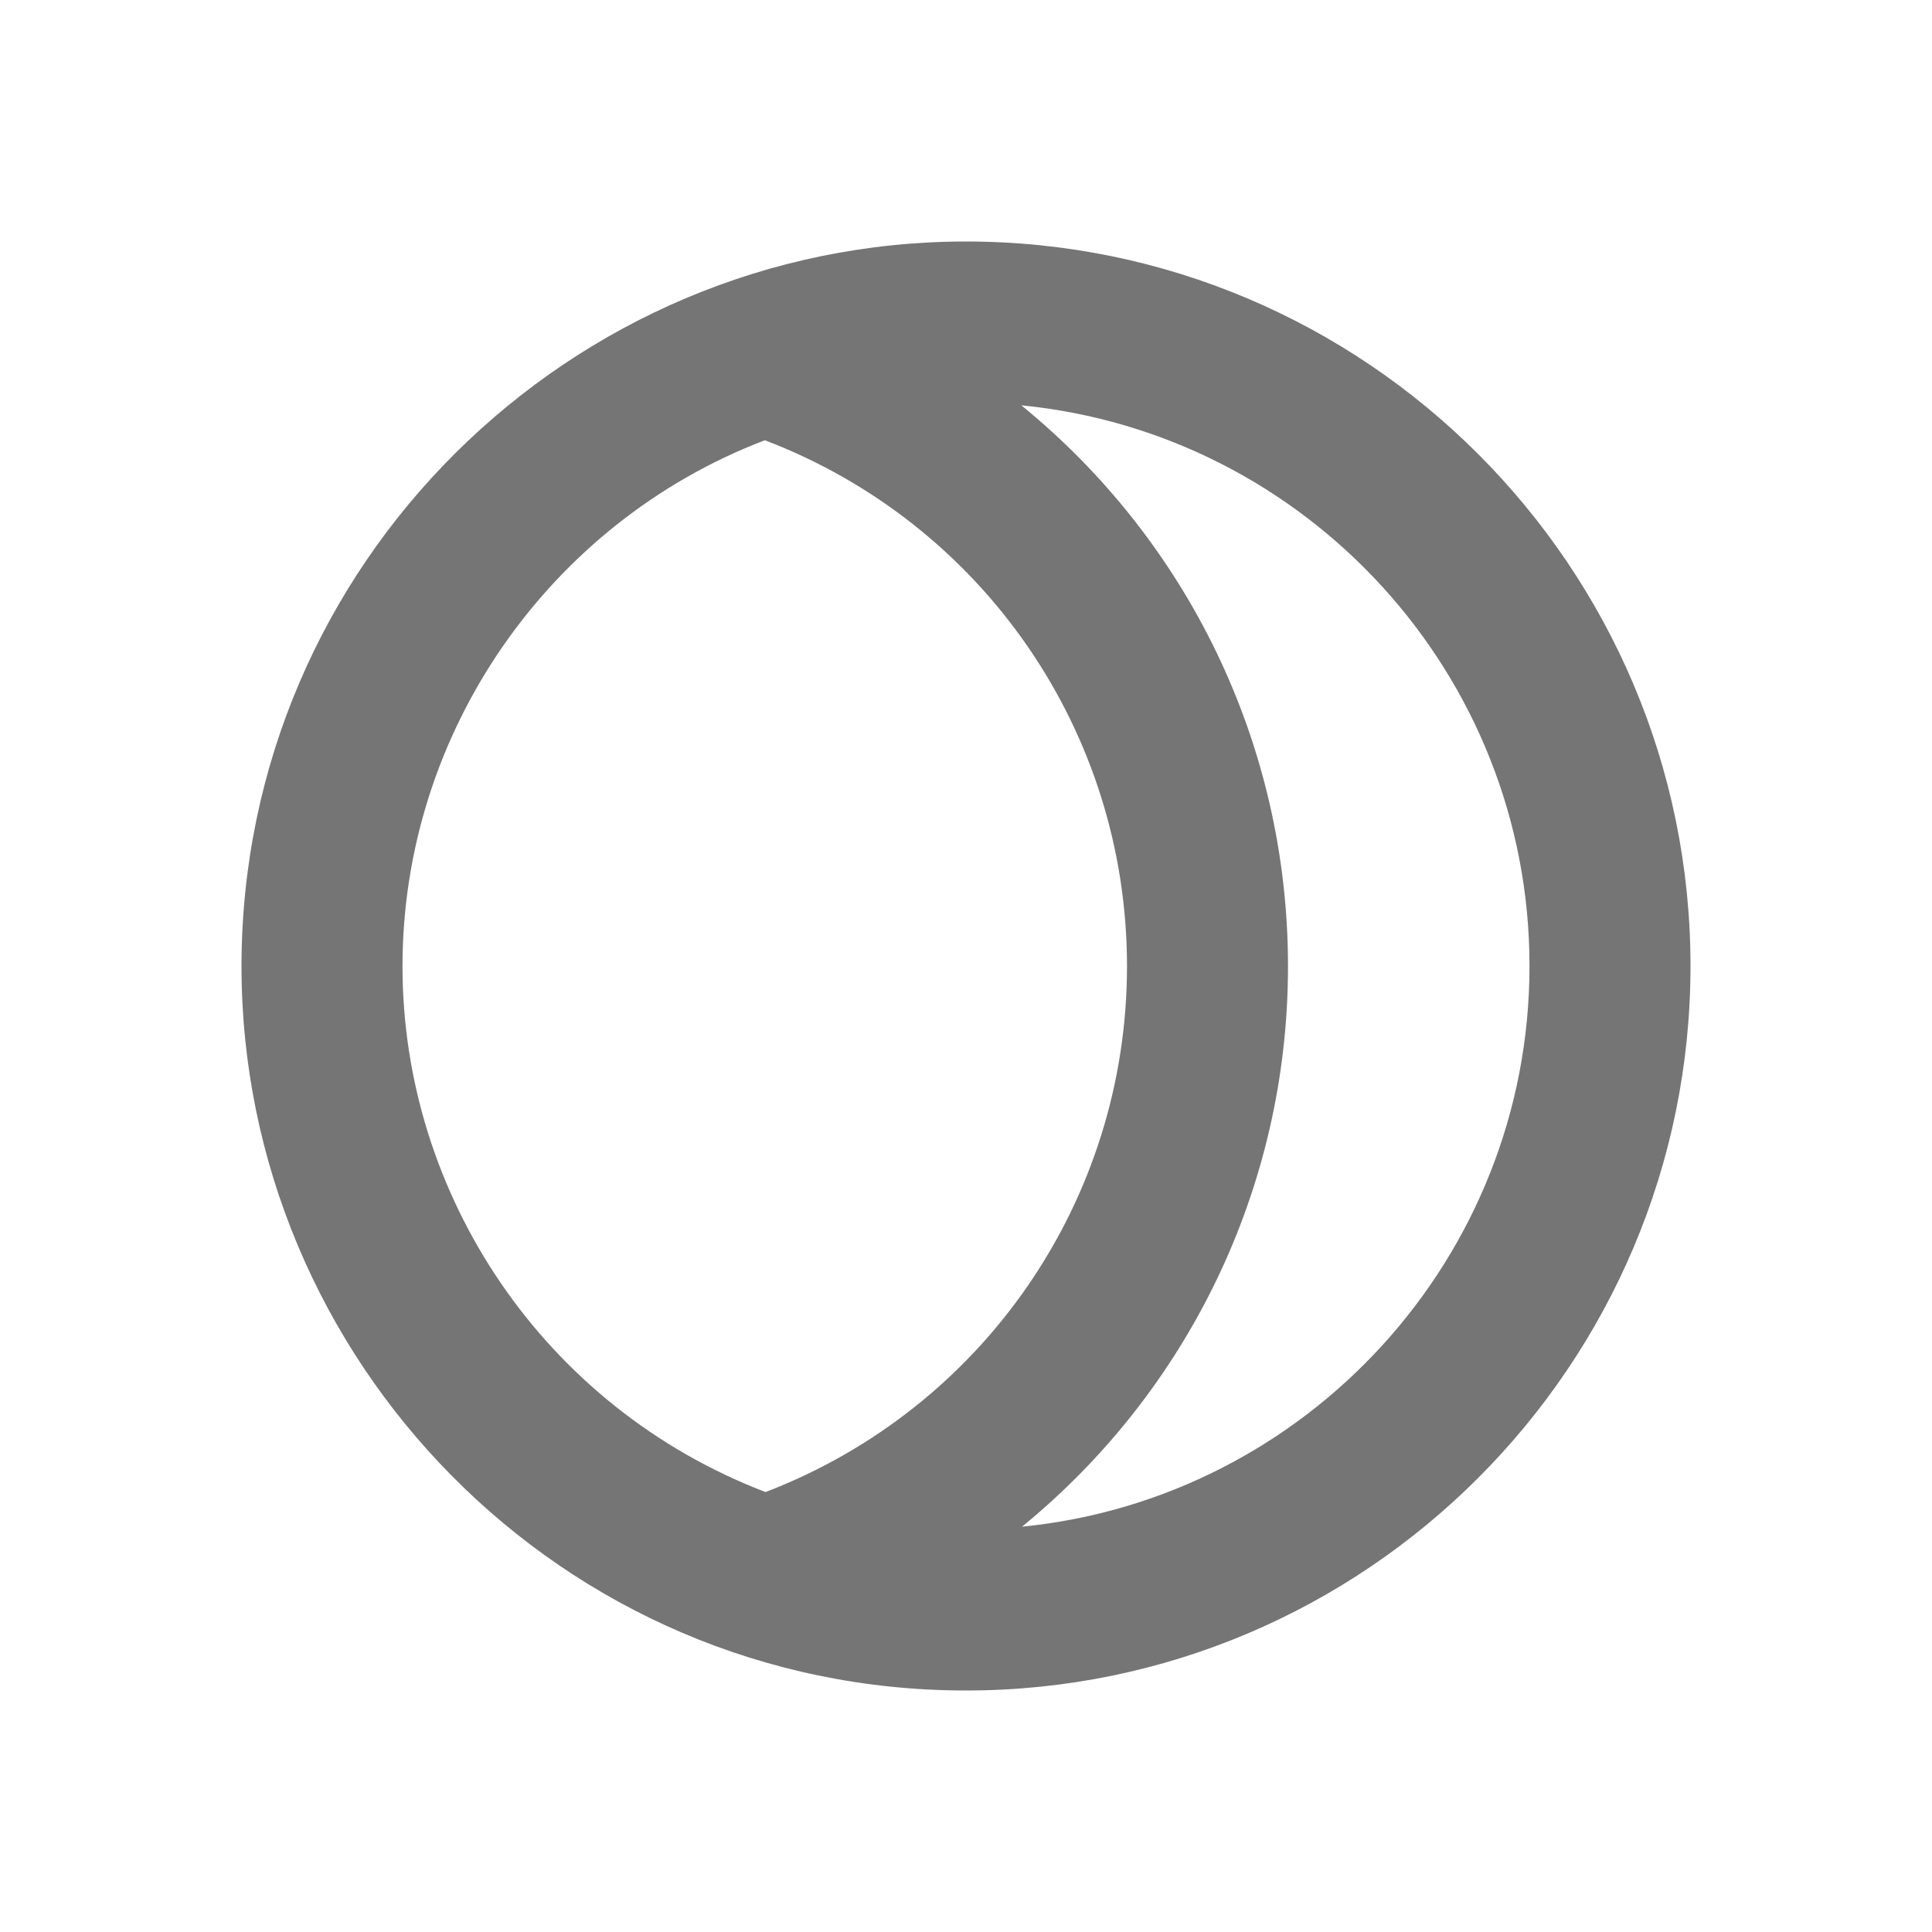 <?xml version="1.0" encoding="iso-8859-1"?>
<!-- Generator: Adobe Illustrator 16.0.0, SVG Export Plug-In . SVG Version: 6.00 Build 0)  -->
<!DOCTYPE svg PUBLIC "-//W3C//DTD SVG 1.1//EN" "http://www.w3.org/Graphics/SVG/1.1/DTD/svg11.dtd">
<svg version="1.1" xmlns="http://www.w3.org/2000/svg" xmlns:xlink="http://www.w3.org/1999/xlink" x="0px" y="0px" width="24px"
	 height="24px" viewBox="0 0 24 24" style="enable-background:new 0 0 24 24;" xml:space="preserve">
<g id="Frame_-_24px">
	<rect x="0" style="fill:none;" width="24" height="24"/>
</g>
<g id="Line_Icons">
	<path style="fill:#757575;" d="M12,3c-4.91,0-8.991,4-9,8.989C3,11.993,3,11.996,3,12v0.001c0,0,0,0.001,0,0.002
		C3,16.885,6.964,21,12,21c4.962,0,9-4.037,9-9S16.962,3,12,3z M9.51,18.535C6.75,17.478,5.002,14.842,5,12.009
		c0-0.002,0-0.005,0-0.007c0.001-2.906,1.82-5.504,4.488-6.528c0.004,0,0.009-0.003,0.014-0.005C12.206,6.501,14,9.086,14,12.003
		C14,14.917,12.209,17.499,9.51,18.535z M12.696,18.965C14.744,17.292,16,14.766,16,12.003c0-2.767-1.259-5.296-3.313-6.968
		C16.226,5.382,19,8.372,19,12C19,15.625,16.23,18.615,12.696,18.965z"/>
</g>
</svg>
